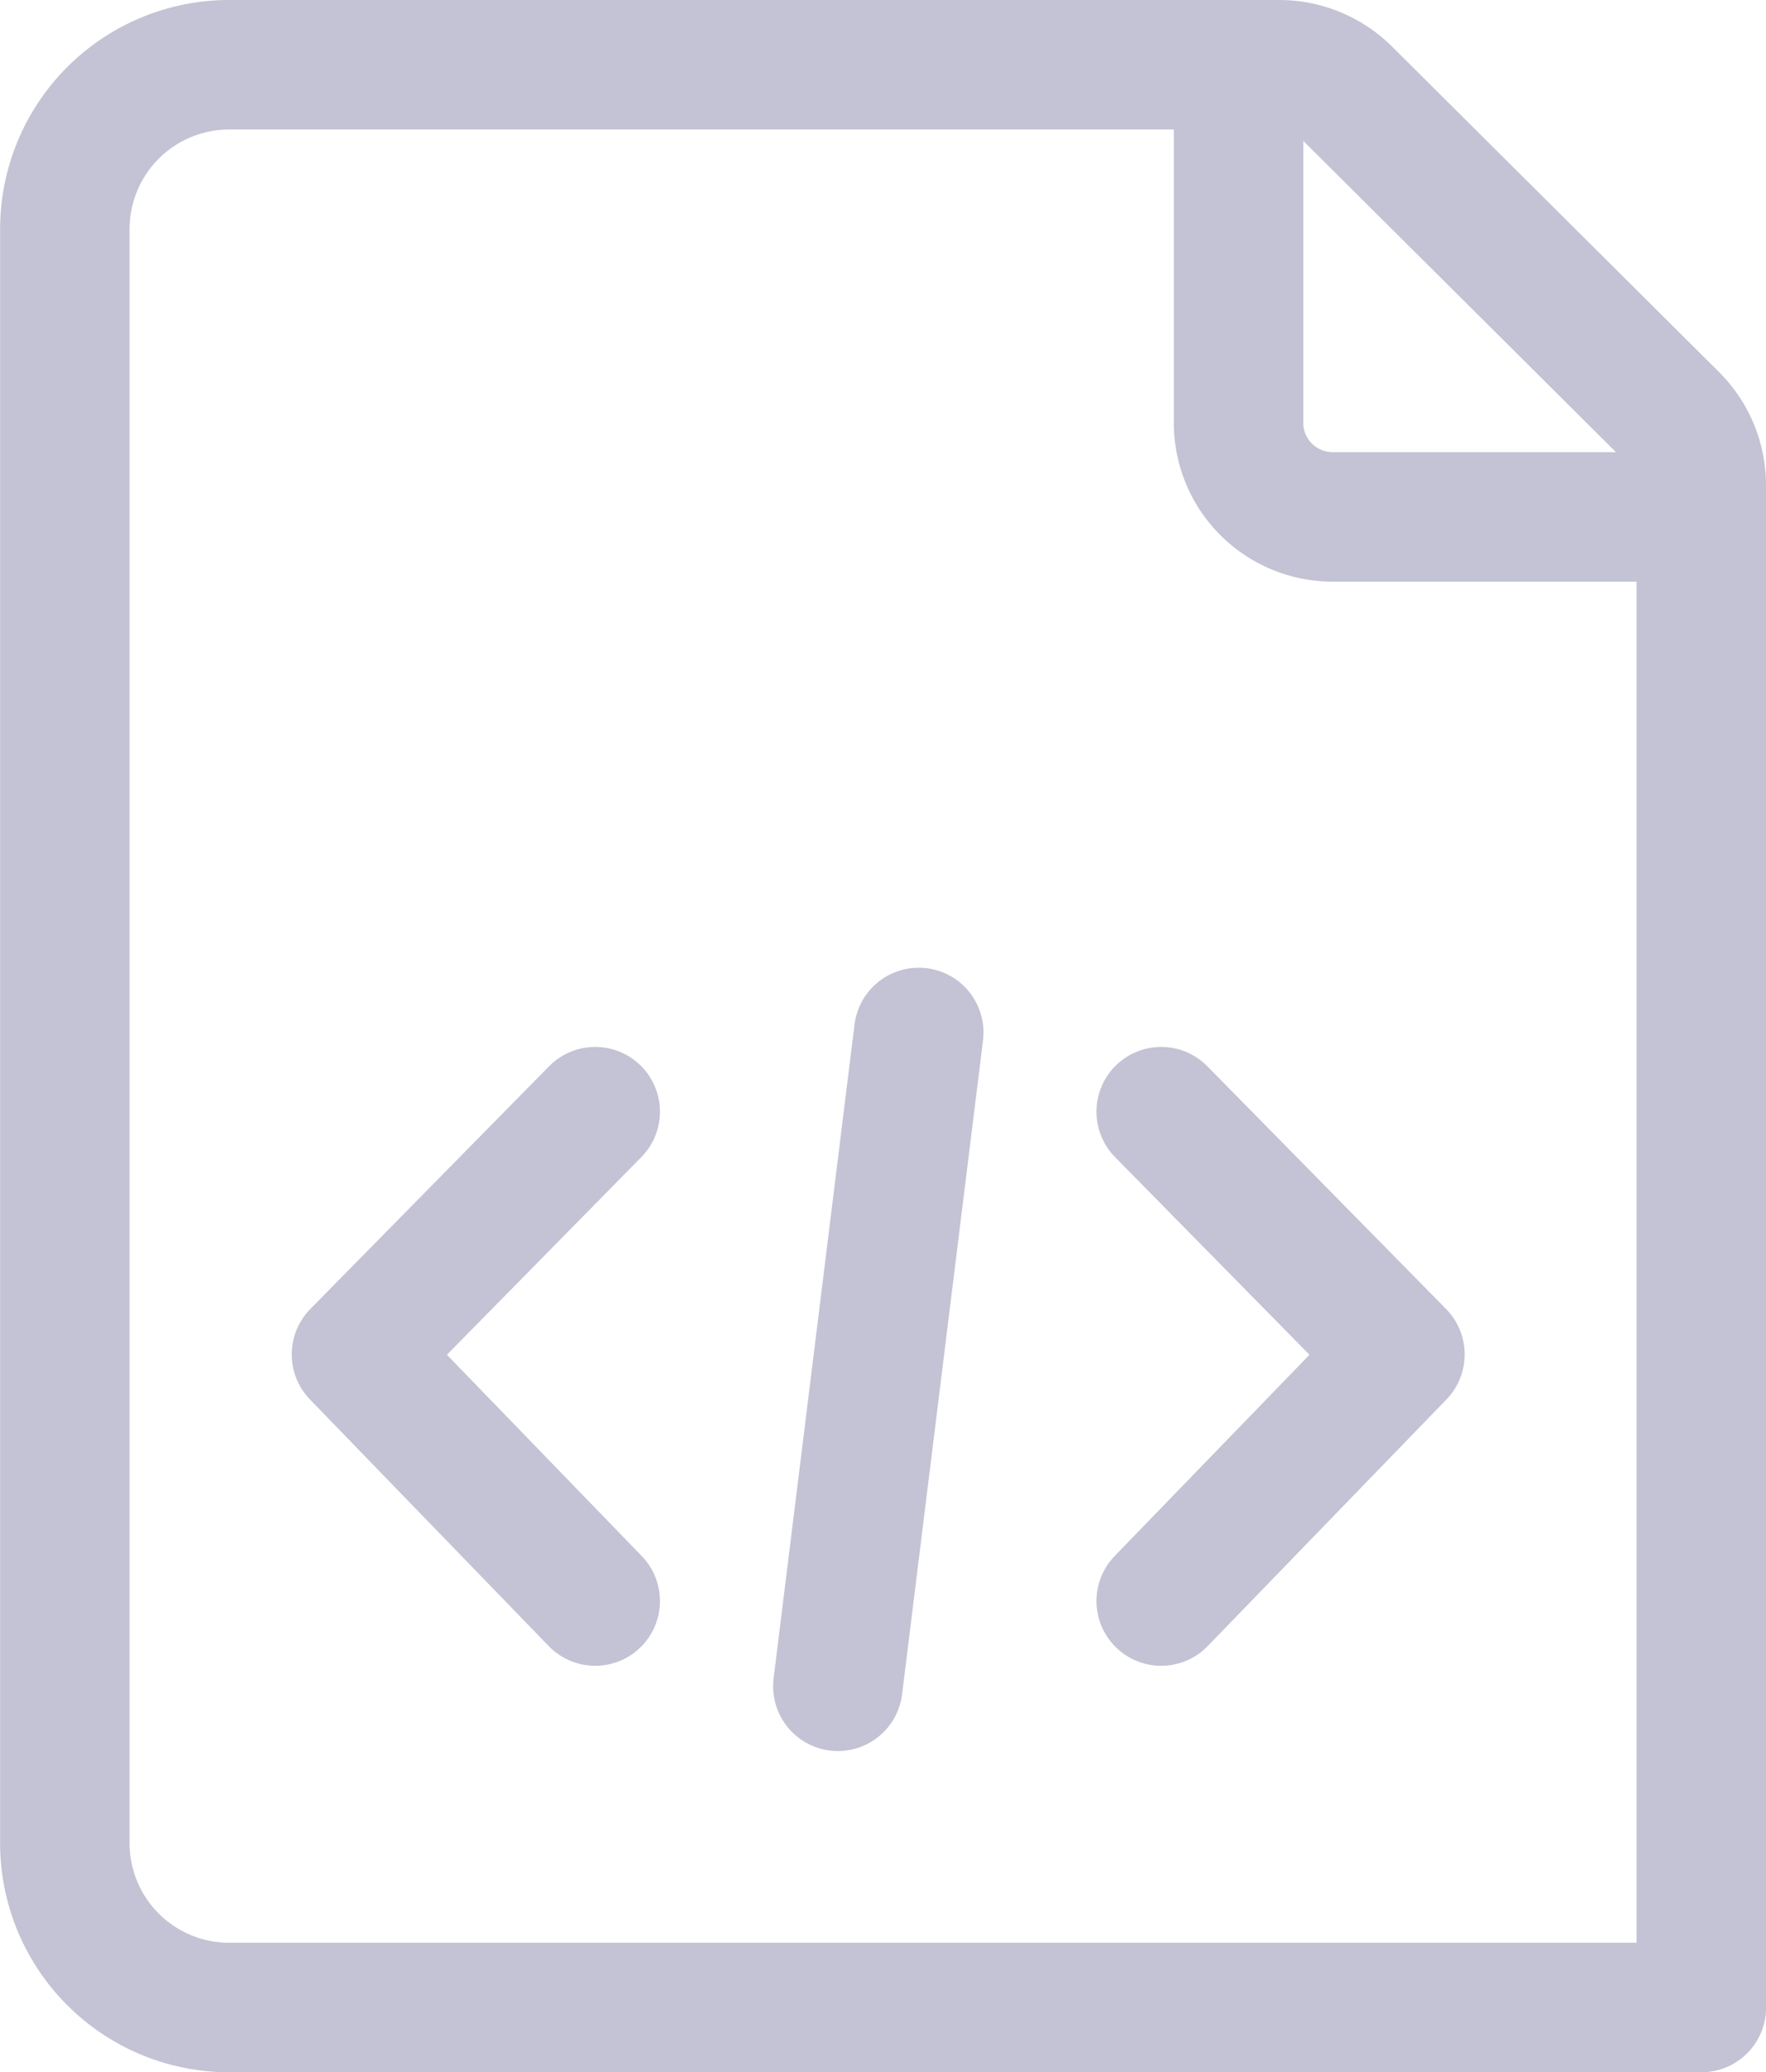 <svg xmlns="http://www.w3.org/2000/svg" width="16.369" height="19.2" viewBox="0 0 16.369 19.2">
  <g id="icon_originacao" data-name="icon/originacao" transform="translate(-23.399 -174.4)">
    <path id="Path_21969" data-name="Path 21969" d="M3026.289,2414.1h-13.642a1.523,1.523,0,0,1-1.527-1.518v-14.965a1.523,1.523,0,0,1,1.528-1.517h9.726a.886.886,0,0,1,.626.258l3.029,3.014a.879.879,0,0,1,.259.624v14.1" transform="translate(-2987.12 -2221.1)" fill="none" stroke="#c3c3d5" stroke-linecap="round" stroke-linejoin="round" stroke-width="1.2"/>
    <path id="Path_21972" data-name="Path 21972" d="M3063.172,2401.335h-2.933a.872.872,0,0,1-.869-.871v-2.934" transform="translate(-3024.491 -2222.146)" fill="none" stroke="#c3c3d5" stroke-linecap="round" stroke-linejoin="round" stroke-width="1.2"/>
    <path id="Path_21976" data-name="Path 21976" d="M962.916-120.3l-2.213,2.249,2.213,2.285" transform="translate(-934 305)" fill="none" stroke="#c3c3d5" stroke-linecap="round" stroke-linejoin="round" stroke-width="1.2"/>
    <path id="Path_21977" data-name="Path 21977" d="M965.915-121.034l-.75,6.058" transform="translate(-934 305)" fill="none" stroke="#c3c3d5" stroke-linecap="round" stroke-width="1.2"/>
    <path id="Path_21978" data-name="Path 21978" d="M960.7-120.3l2.213,2.249-2.213,2.285" transform="translate(-926.538 305)" fill="none" stroke="#c3c3d5" stroke-linecap="round" stroke-linejoin="round" stroke-width="1.2"/>
  </g>
</svg>
